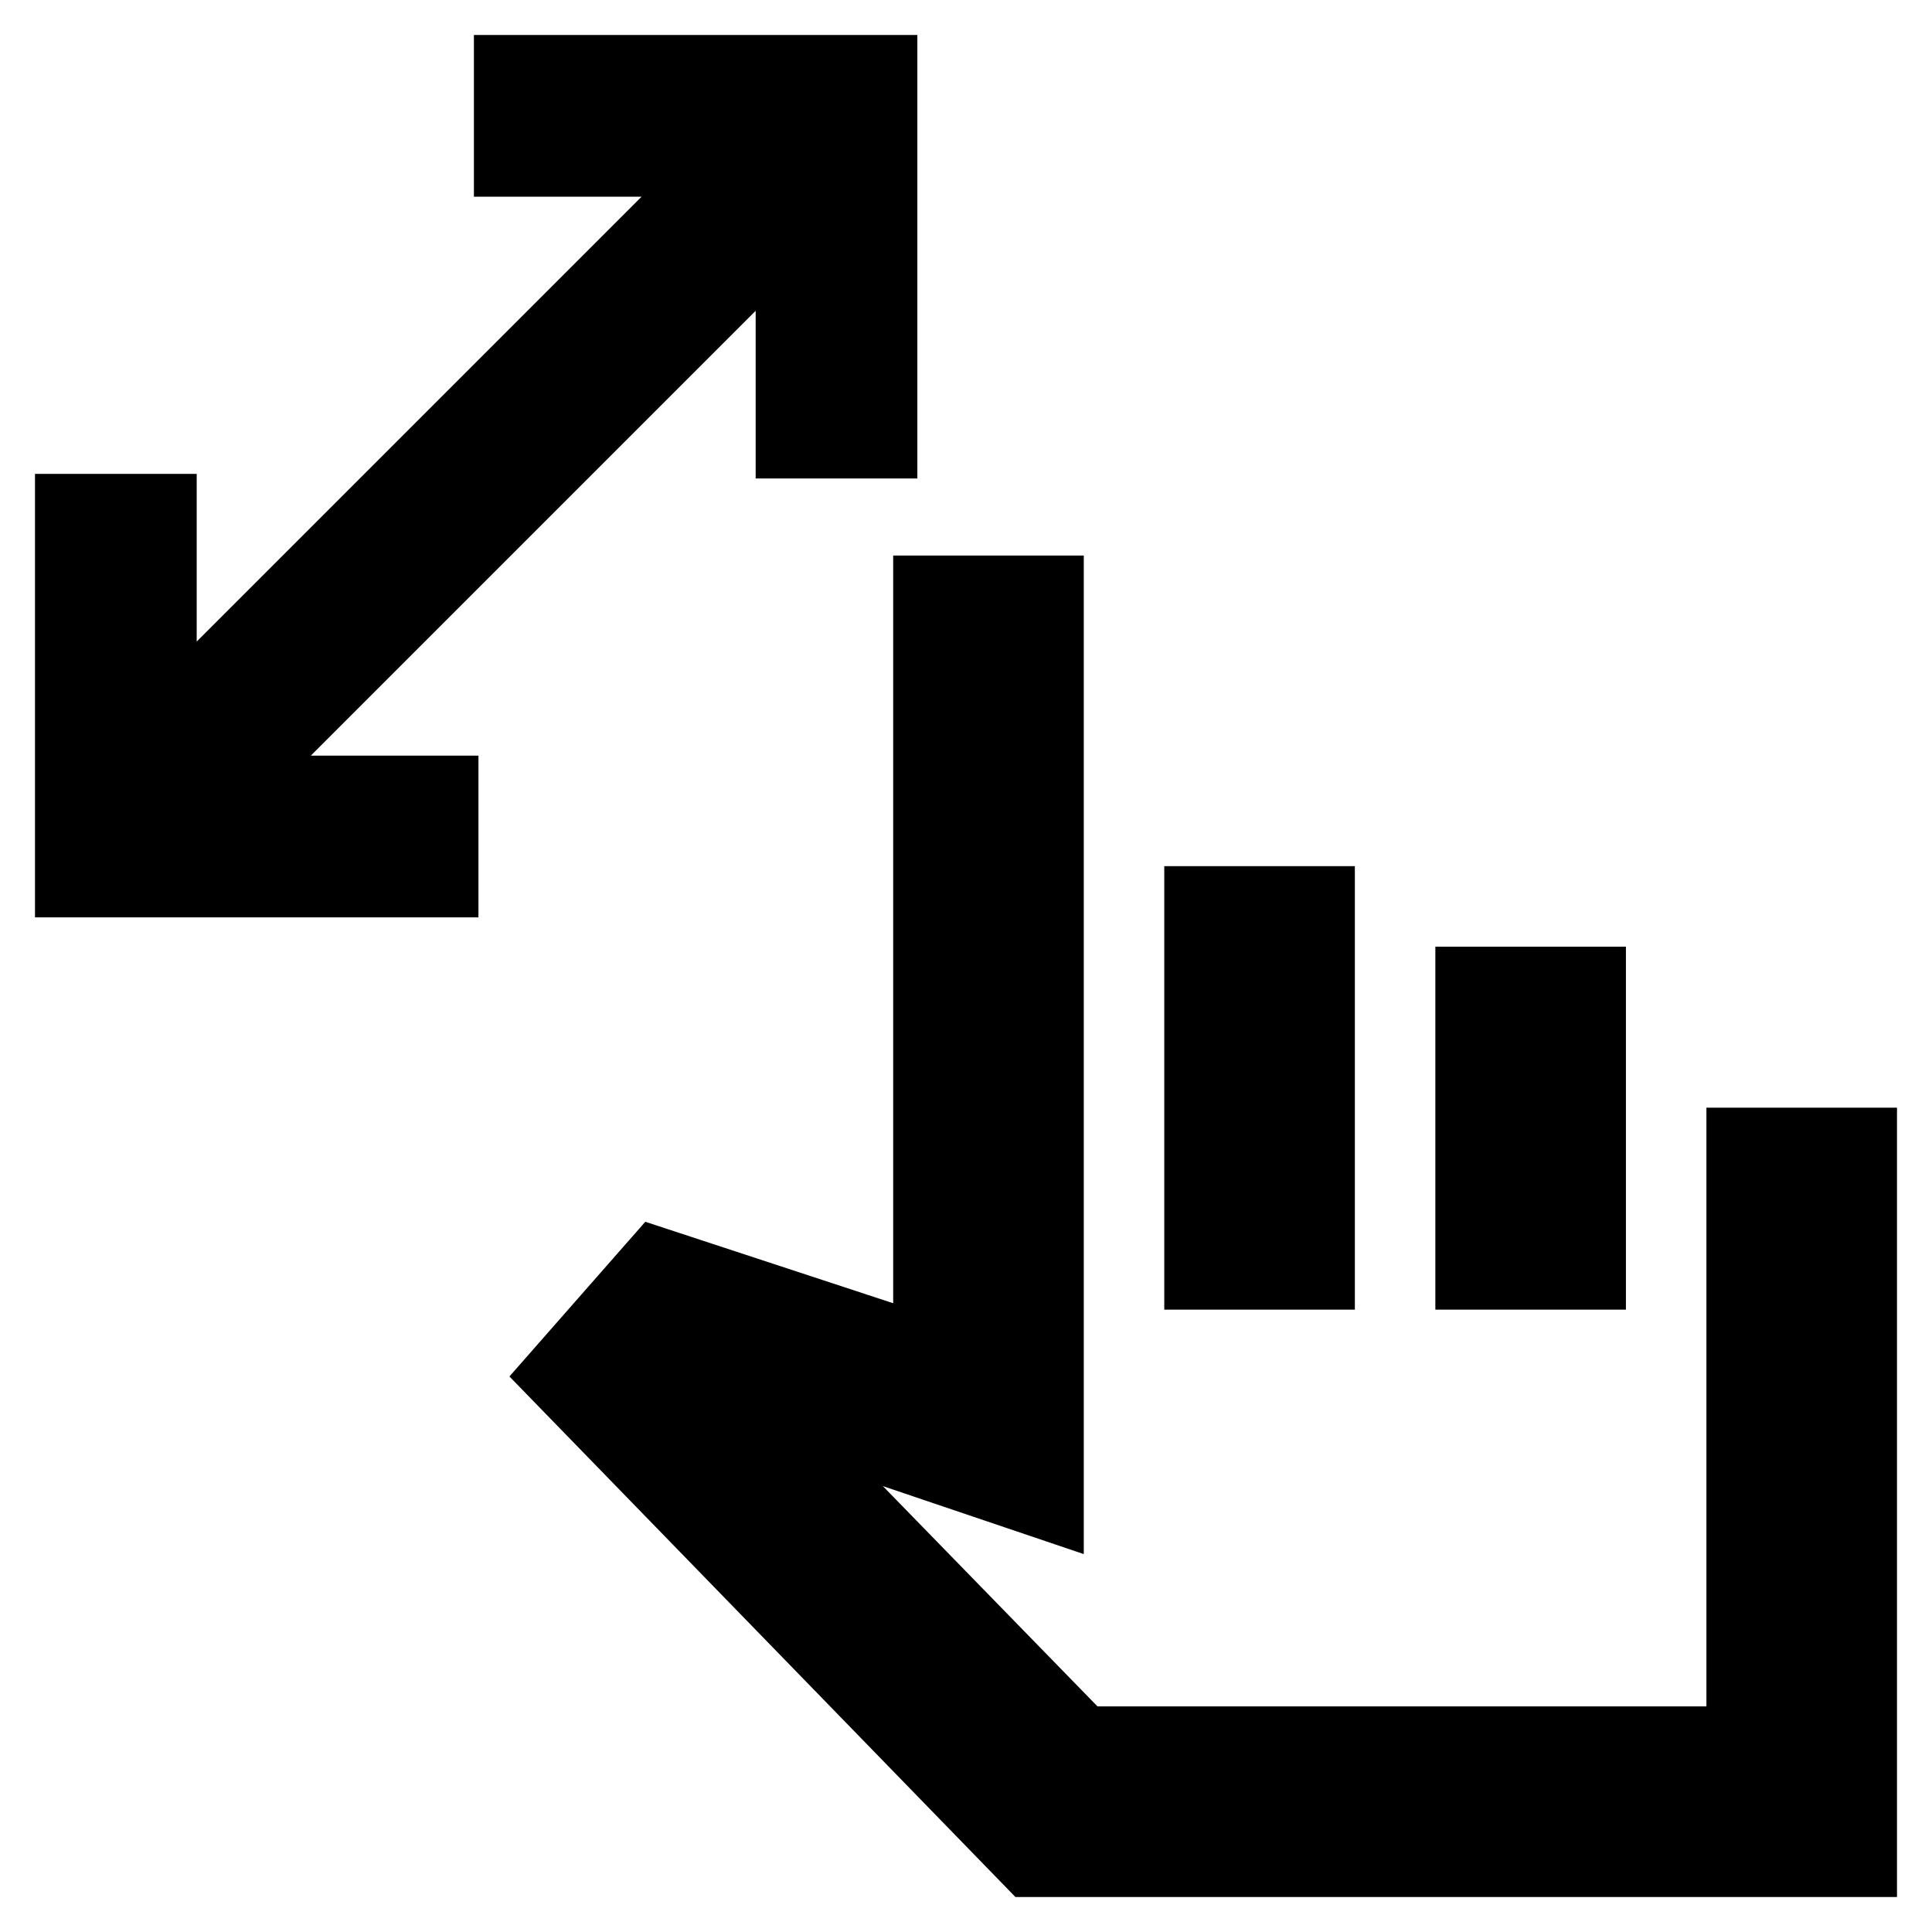 <svg xmlns="http://www.w3.org/2000/svg" height="24" viewBox="0 -960 960 960" width="24"><path d="M375.48-722.26v-83.3L154.44-584.52h83.3v80.35H17.39v-220.35h80.35v83.3l221.04-221.04h-83.3v-80.35h220.35v220.35h-80.35ZM504.56-17.39 253.13-276.04l67.52-76.87 123.17 40.48v-371.53h94.7v496.18l-99.83-33.78 106.66 109.47h302.56v-297.52h94.7v392.22H504.56Zm73.96-291.87v-220.35h94.7v220.35h-94.7Zm134.7 0v-180.35h94.69v180.35h-94.69Zm-20 77.74Z"/></svg>